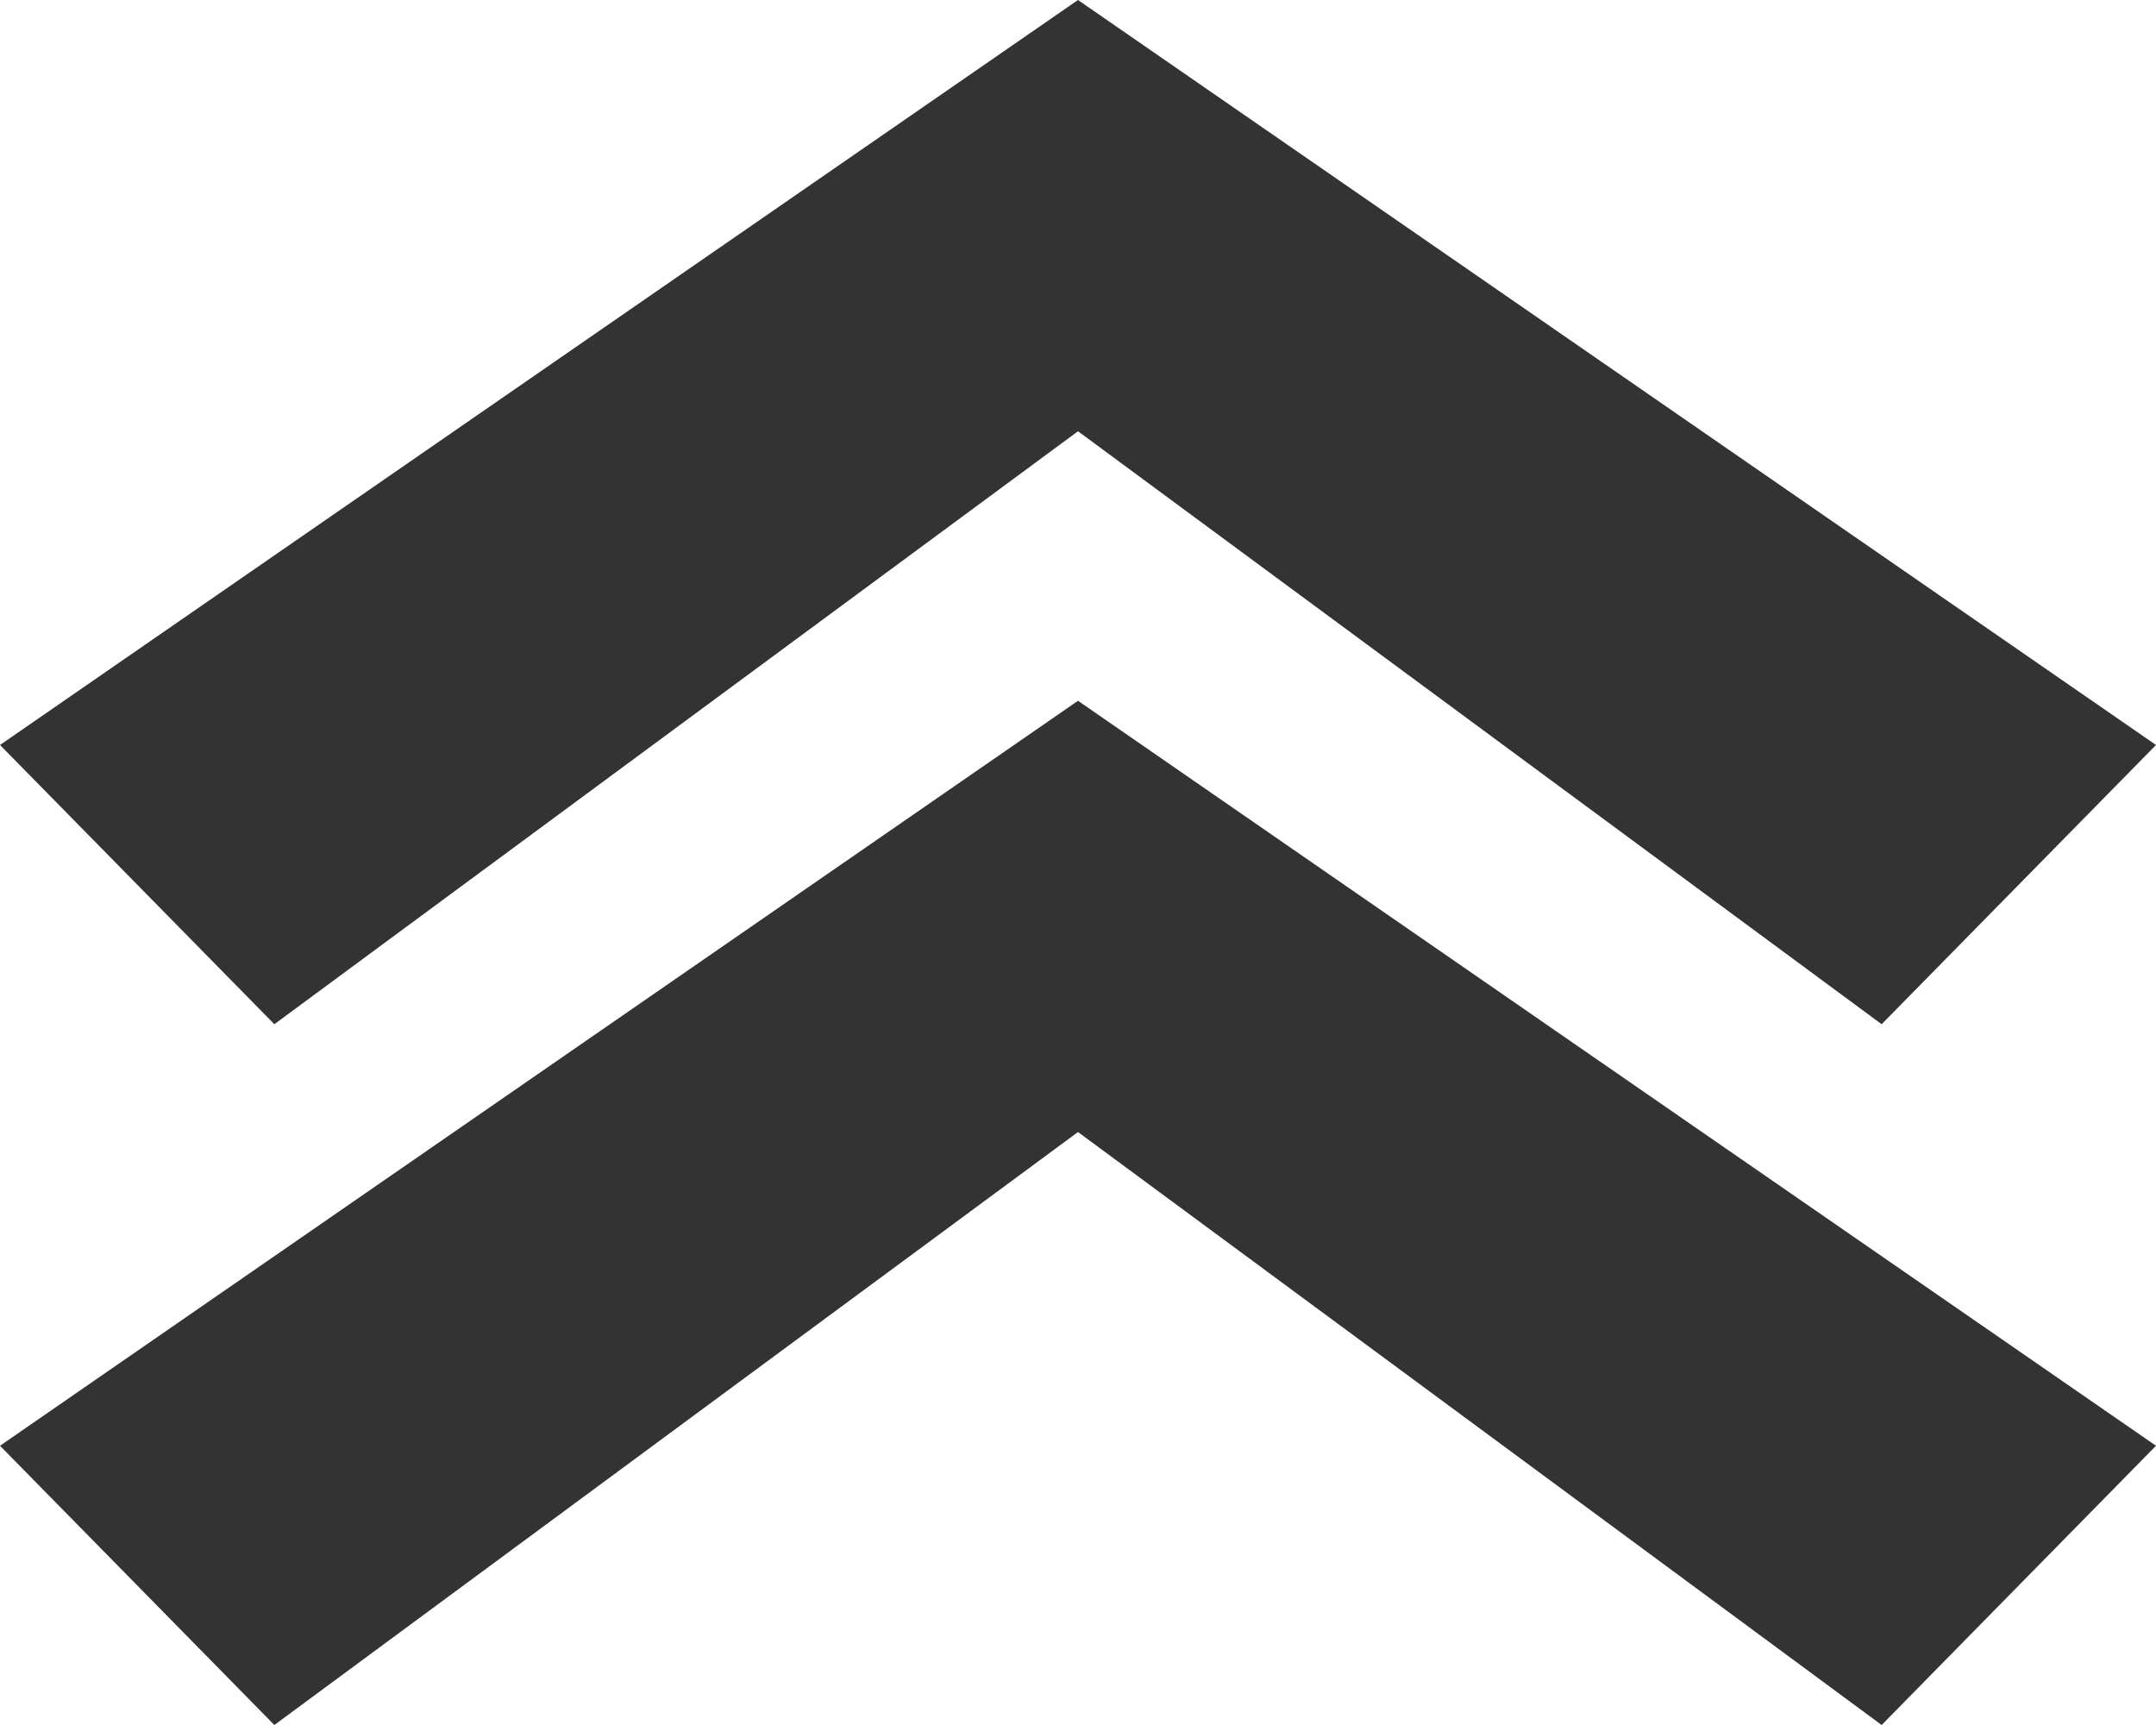 <svg id="Layer_1" data-name="Layer 1" xmlns="http://www.w3.org/2000/svg" viewBox="0 0 40 32"><defs><style>.cls-1{fill:#333;}</style></defs><polygon class="cls-1" points="34.91 19 20 8 5.09 19 0 13.82 20 0 40 13.82 34.91 19"/><polygon class="cls-1" points="34.91 32 20 21 5.09 32 0 26.82 20 13 40 26.82 34.91 32"/></svg>